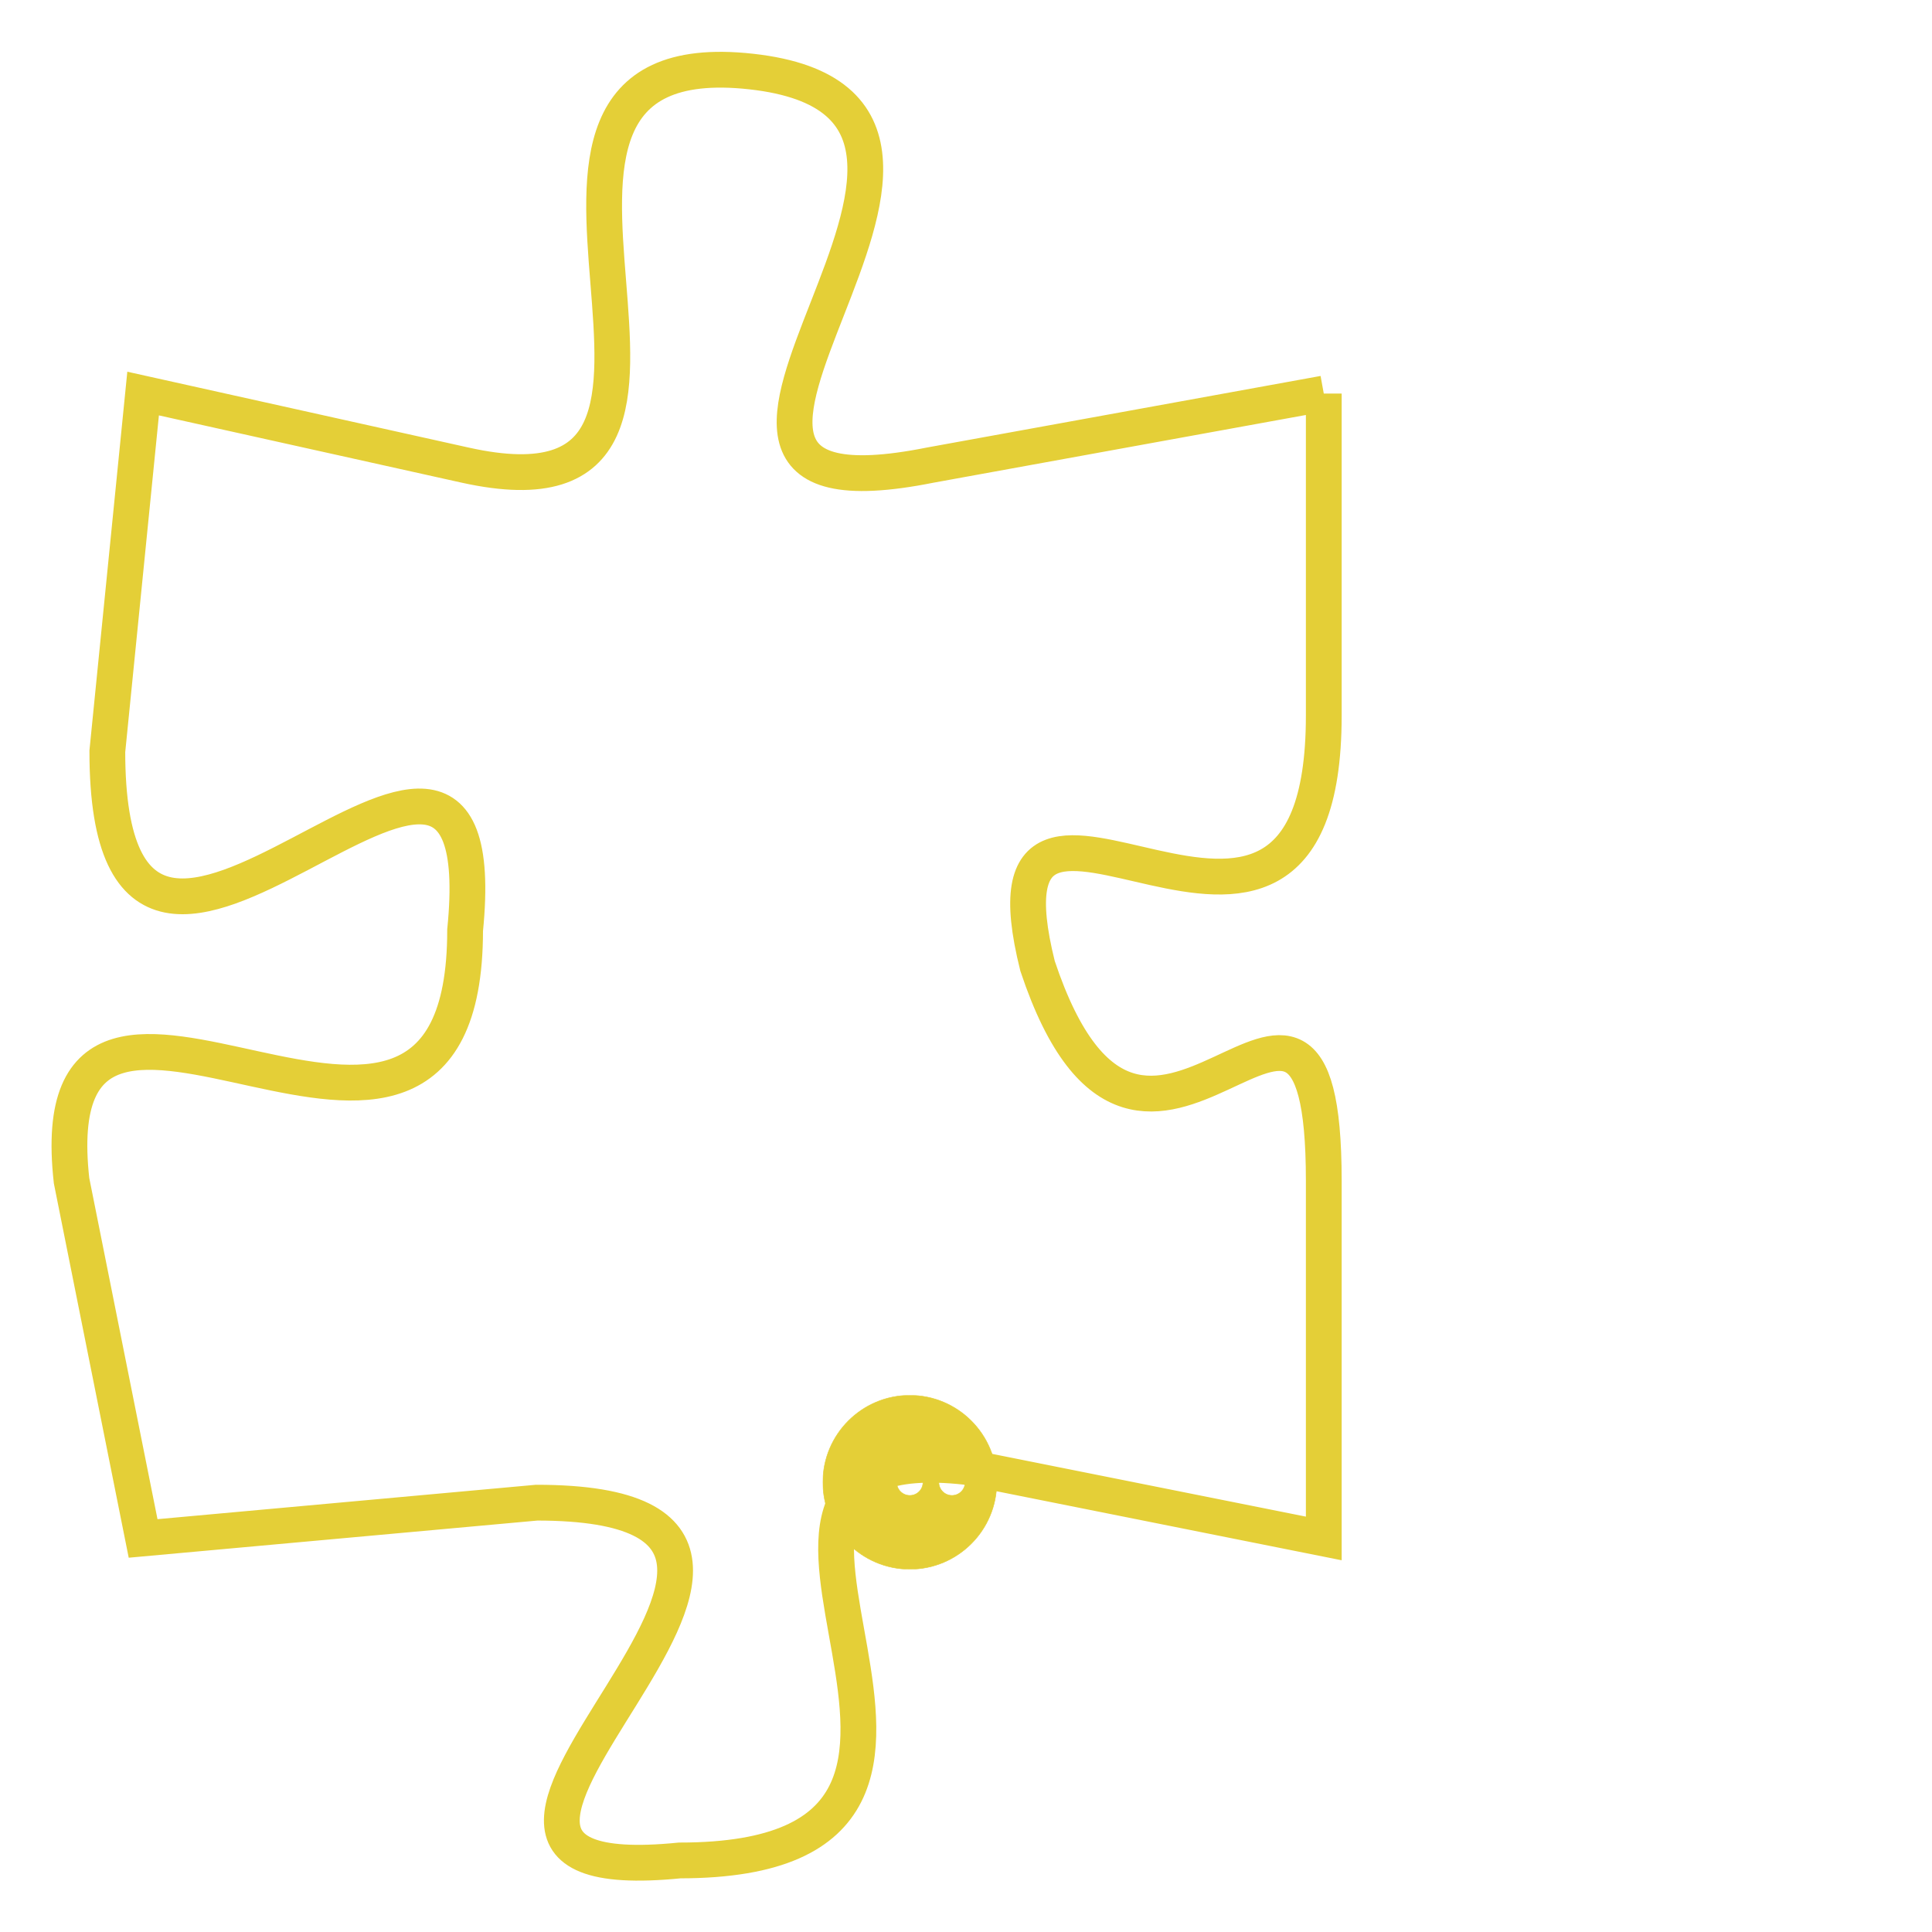 <svg version="1.1" xmlns="http://www.w3.org/2000/svg" xmlns:xlink="http://www.w3.org/1999/xlink" fill="transparent" x="0" y="0" width="350" height="350" preserveAspectRatio="xMinYMin slice"><style type="text/css">.links{fill:transparent;stroke: #E4CF37;}.links:hover{fill:#63D272; opacity:0.4;}</style><defs><g id="allt"><path id="t6237" d="M4224,1504 L4213,1506 C4203,1508 4217,1496 4208,1495 C4199,1494 4209,1508 4200,1506 L4191,1504 4191,1504 L4190,1514 C4190,1525 4201,1509 4200,1519 C4200,1529 4188,1517 4189,1526 L4191,1536 4191,1536 L4202,1535 C4213,1535 4196,1546 4206,1545 C4217,1545 4205,1533 4214,1534 L4224,1536 4224,1536 L4224,1526 C4224,1517 4219,1529 4216,1520 C4214,1512 4224,1523 4224,1513 L4224,1504"/></g><clipPath id="c" clipRule="evenodd" fill="transparent"><use href="#t6237"/></clipPath></defs><svg viewBox="4187 1493 38 54" preserveAspectRatio="xMinYMin meet"><svg width="4380" height="2430"><g><image crossorigin="anonymous" x="0" y="0" href="https://nftpuzzle.license-token.com/assets/completepuzzle.svg" width="100%" height="100%" /><g class="links"><use href="#t6237"/></g></g></svg><svg x="4210" y="1532" height="9%" width="9%" viewBox="0 0 330 330"><g><a xlink:href="https://nftpuzzle.license-token.com/" class="links"><title>See the most innovative NFT based token software licensing project</title><path fill="#E4CF37" id="more" d="M165,0C74.019,0,0,74.019,0,165s74.019,165,165,165s165-74.019,165-165S255.981,0,165,0z M85,190 c-13.785,0-25-11.215-25-25s11.215-25,25-25s25,11.215,25,25S98.785,190,85,190z M165,190c-13.785,0-25-11.215-25-25 s11.215-25,25-25s25,11.215,25,25S178.785,190,165,190z M245,190c-13.785,0-25-11.215-25-25s11.215-25,25-25 c13.785,0,25,11.215,25,25S258.785,190,245,190z"></path></a></g></svg></svg></svg>